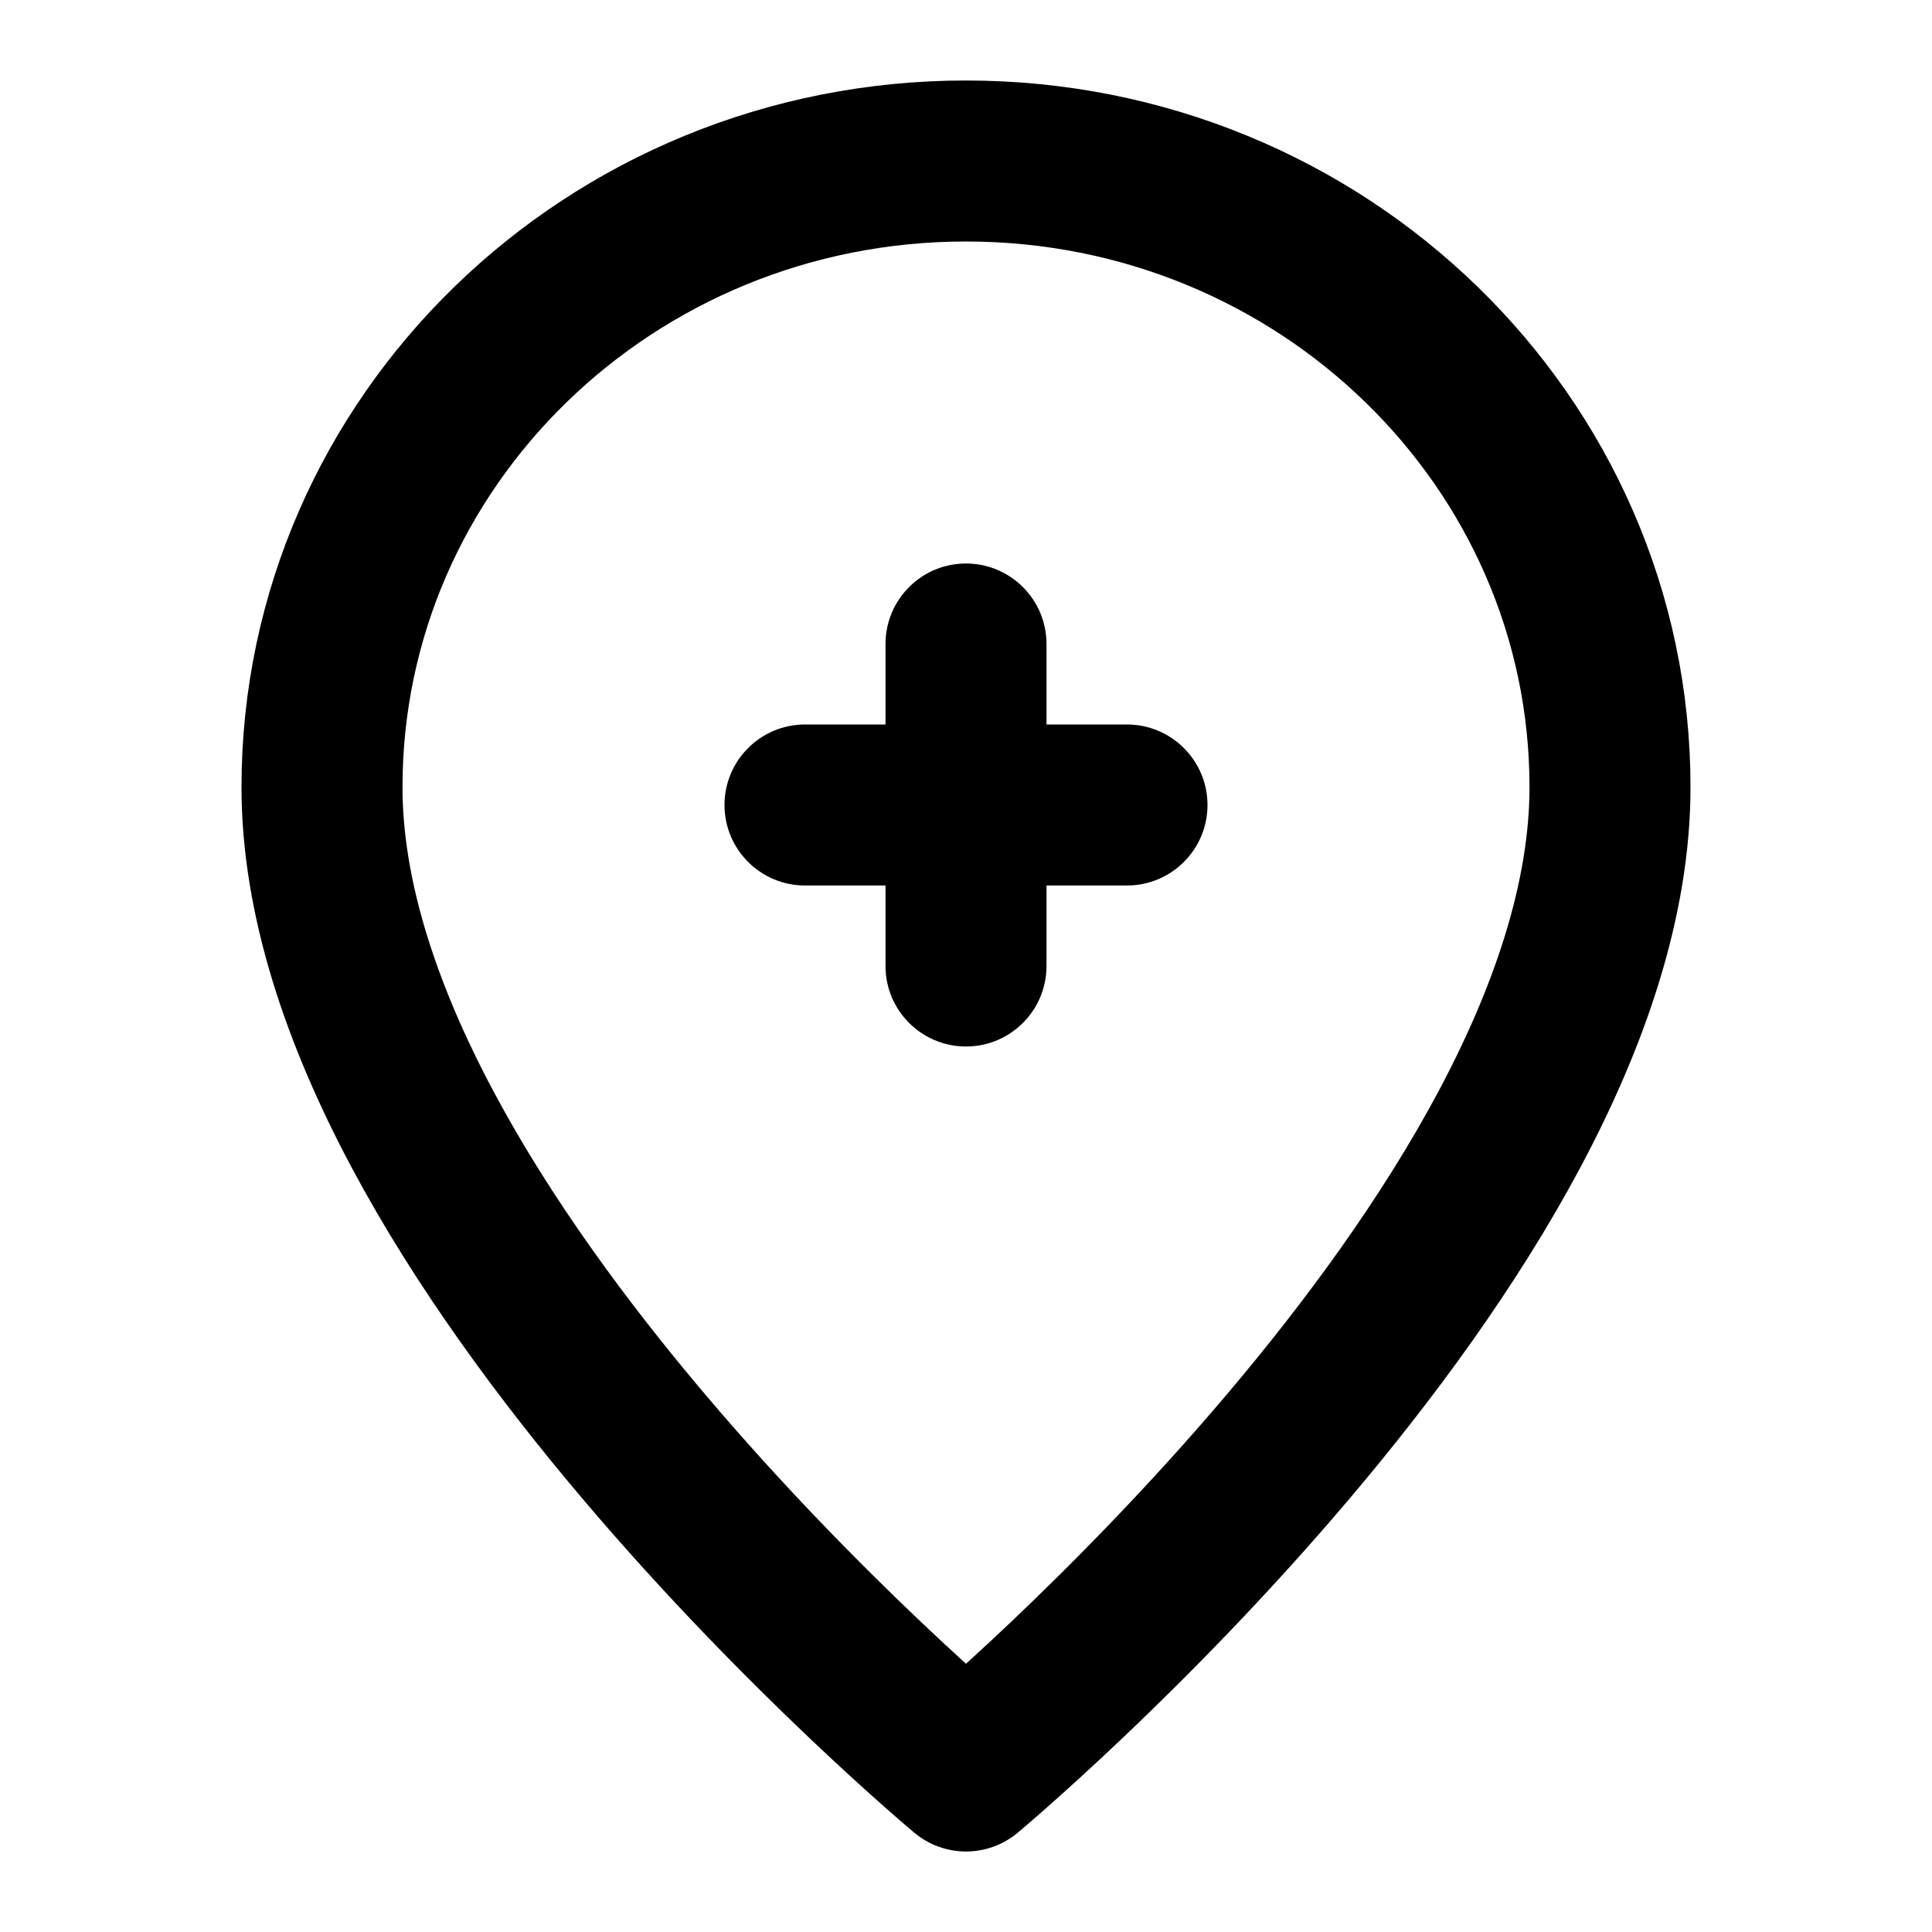 <svg width="24" height="24" viewBox="0 0 24 24" fill="none" xmlns="http://www.w3.org/2000/svg">
<path d="M12 2C7.582 2 4 5.482 4 9.778C4 15.333 12 22 12 22C12 22 20 15.333 20 9.778C20 5.482 16.418 2 12 2Z" stroke="black" stroke-width="2" stroke-linecap="round" stroke-linejoin="round"/>
<path d="M13 8C13 7.448 12.552 7 12 7C11.448 7 11 7.448 11 8H13ZM11 12C11 12.552 11.448 13 12 13C12.552 13 13 12.552 13 12H11ZM10 9C9.448 9 9 9.448 9 10C9 10.552 9.448 11 10 11V9ZM14 11C14.552 11 15 10.552 15 10C15 9.448 14.552 9 14 9L14 11ZM11 8V10H13V8H11ZM11 10V12H13V10H11ZM10 11H12V9H10V11ZM12 11H14L14 9L12 9L12 11Z" fill="black"/>
</svg>
